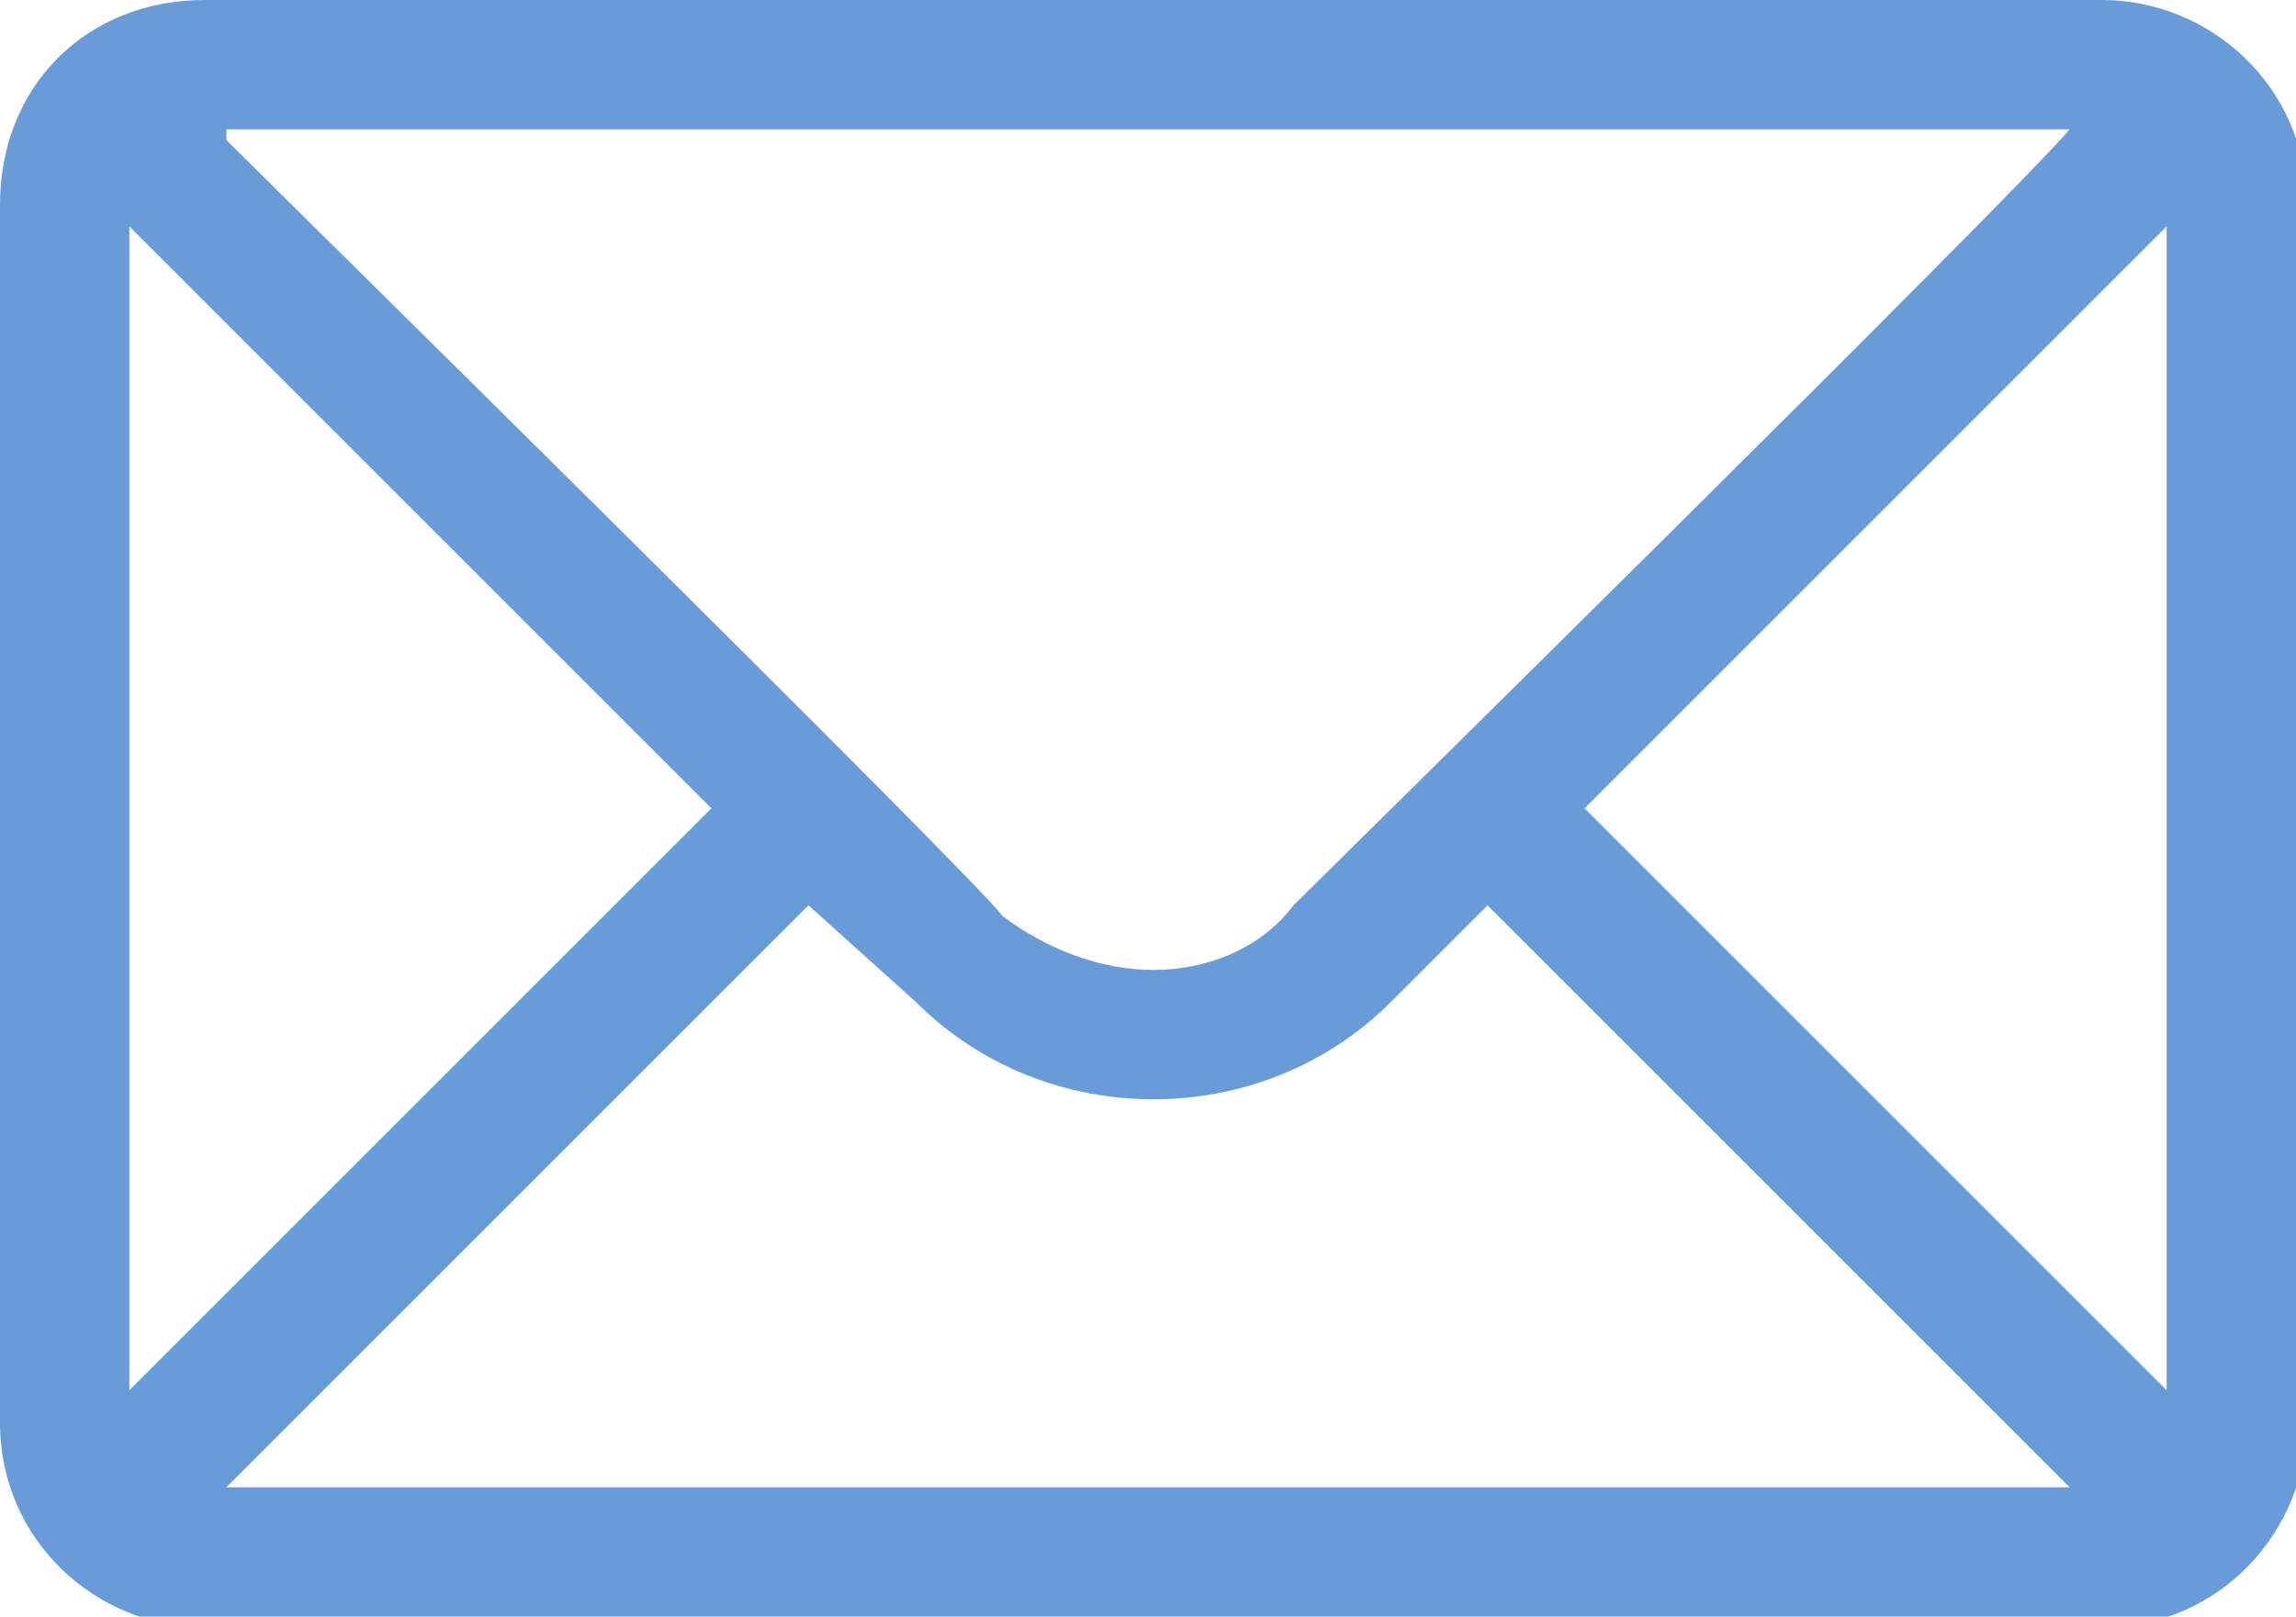 <?xml version="1.0" encoding="utf-8"?>
<!-- Generator: Adobe Illustrator 18.0.0, SVG Export Plug-In . SVG Version: 6.00 Build 0)  -->
<!DOCTYPE svg PUBLIC "-//W3C//DTD SVG 1.1//EN" "http://www.w3.org/Graphics/SVG/1.1/DTD/svg11.dtd">
<svg version="1.1" id="Слой_1" xmlns="http://www.w3.org/2000/svg" xmlns:xlink="http://www.w3.org/1999/xlink" x="0px" y="0px"
	 viewBox="0 0 21.3 15" enable-background="new 0 0 21.3 15" xml:space="preserve">
<path fill="#689BD7" d="M1.9,0h17.6c1,0,1.9,0.8,1.9,1.9v11.3c0,1-0.8,1.9-1.9,1.9H1.9c-1,0-1.9-0.8-1.9-1.9V1.9C0,0.8,0.8,0,1.9,0z
	 M2.1,1.3c0.4,0.4,7,6.9,7.2,7.2C9.7,8.8,10.2,9,10.7,9s1-0.2,1.3-0.6c0.2-0.2,6.7-6.6,7.2-7.2H2.1z M20.1,12.9V2.1l-5.4,5.4
	L20.1,12.9z M19.2,13.8l-5.4-5.4l-0.9,0.9c-0.6,0.6-1.4,0.9-2.2,0.9c-0.8,0-1.6-0.3-2.2-0.9L7.5,8.4l-5.4,5.4H19.2z M1.2,12.9
	l5.4-5.4L1.2,2.1V12.9z"/>
</svg>
